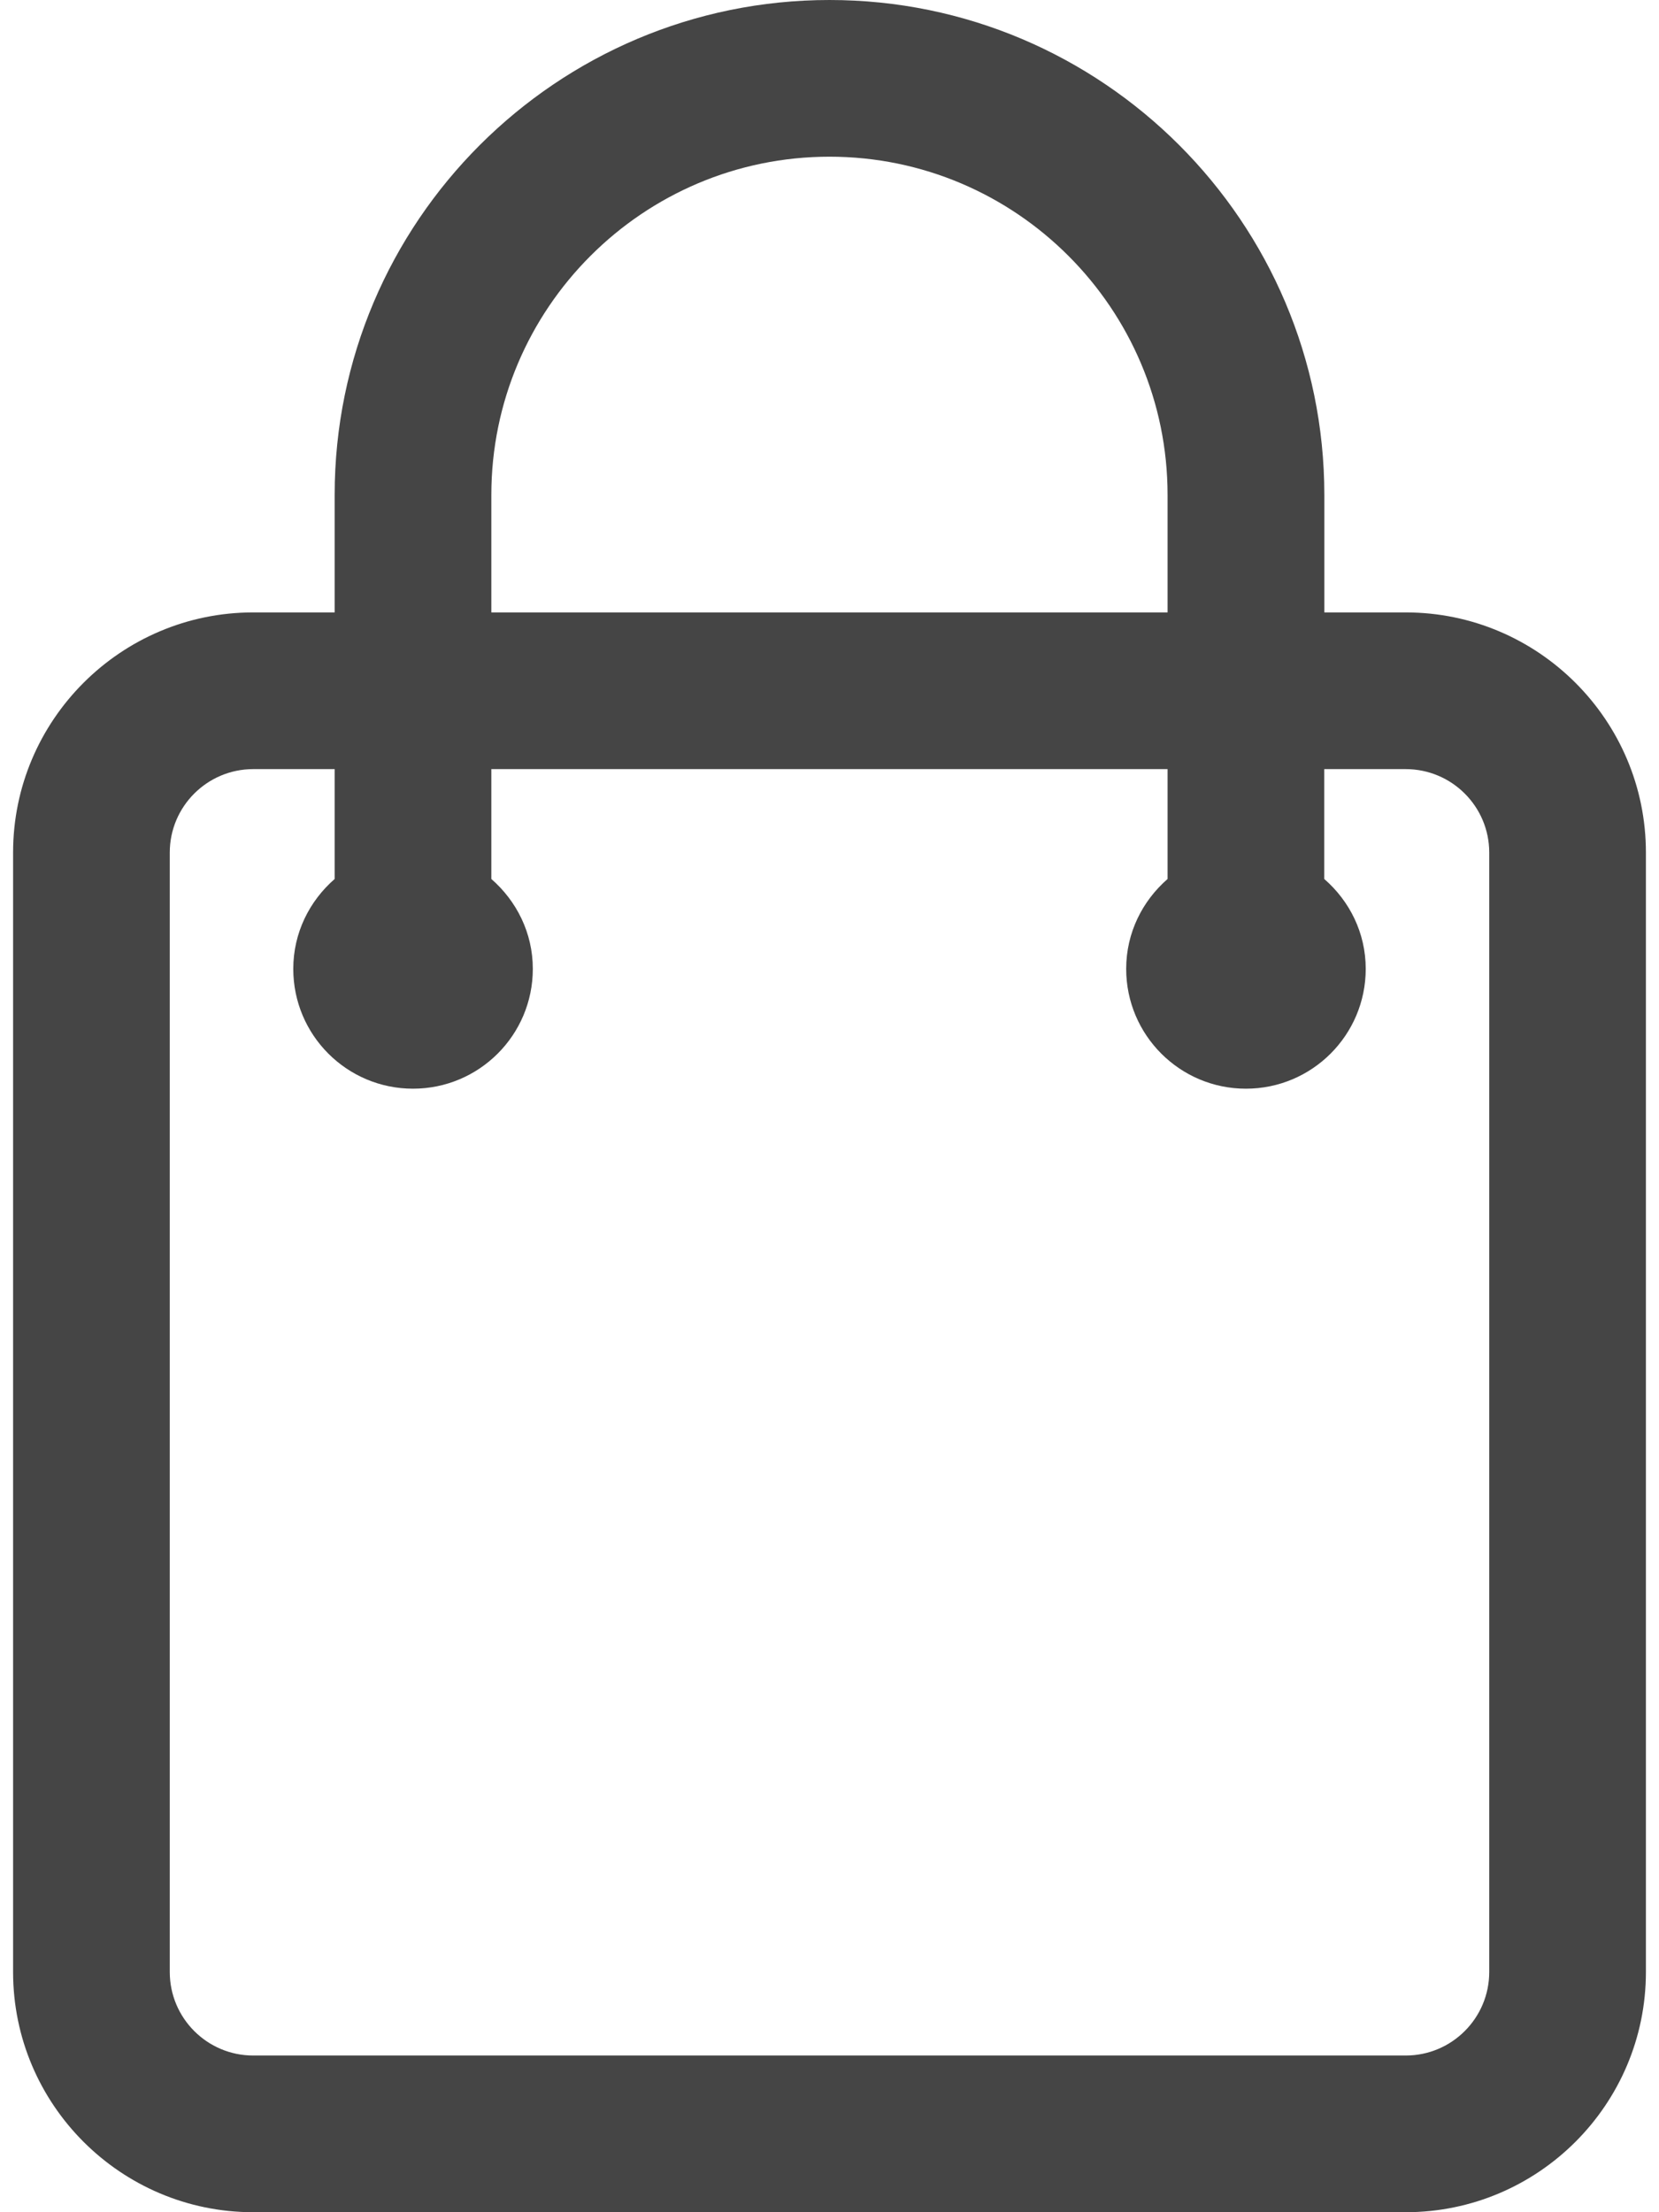 <svg width="18" height="24" viewBox="0 0 18 24" fill="none" xmlns="http://www.w3.org/2000/svg">
<path d="M15.252 6.644H14.369V5.369C14.368 2.408 11.96 0 9 0C6.04 0 3.631 2.408 3.631 5.369V6.644H2.747C1.311 6.644 0.142 7.813 0.142 9.249V21.394C0.142 22.831 1.311 24 2.747 24H15.252C16.689 24 17.858 22.831 17.858 21.394V9.249C17.858 7.813 16.689 6.644 15.252 6.644ZM5.331 5.369C5.331 3.346 6.977 1.7 9 1.7C11.023 1.7 12.668 3.346 12.668 5.369V6.644H5.331V5.369ZM16.158 21.394C16.158 21.894 15.752 22.3 15.252 22.3H2.747C2.248 22.3 1.842 21.894 1.842 21.394V9.249C1.842 8.75 2.248 8.344 2.747 8.344H3.631V9.536C3.358 9.774 3.182 10.12 3.182 10.511C3.182 11.229 3.763 11.811 4.481 11.811C5.199 11.811 5.781 11.229 5.781 10.511C5.781 10.12 5.604 9.774 5.331 9.536V8.344H12.668V9.536C12.395 9.774 12.219 10.12 12.219 10.511C12.219 11.229 12.801 11.811 13.518 11.811C14.236 11.811 14.818 11.229 14.818 10.511C14.818 10.12 14.642 9.774 14.368 9.536V8.344H15.252C15.752 8.344 16.158 8.75 16.158 9.249V21.394H16.158Z" fill="#454545"/>
</svg>
